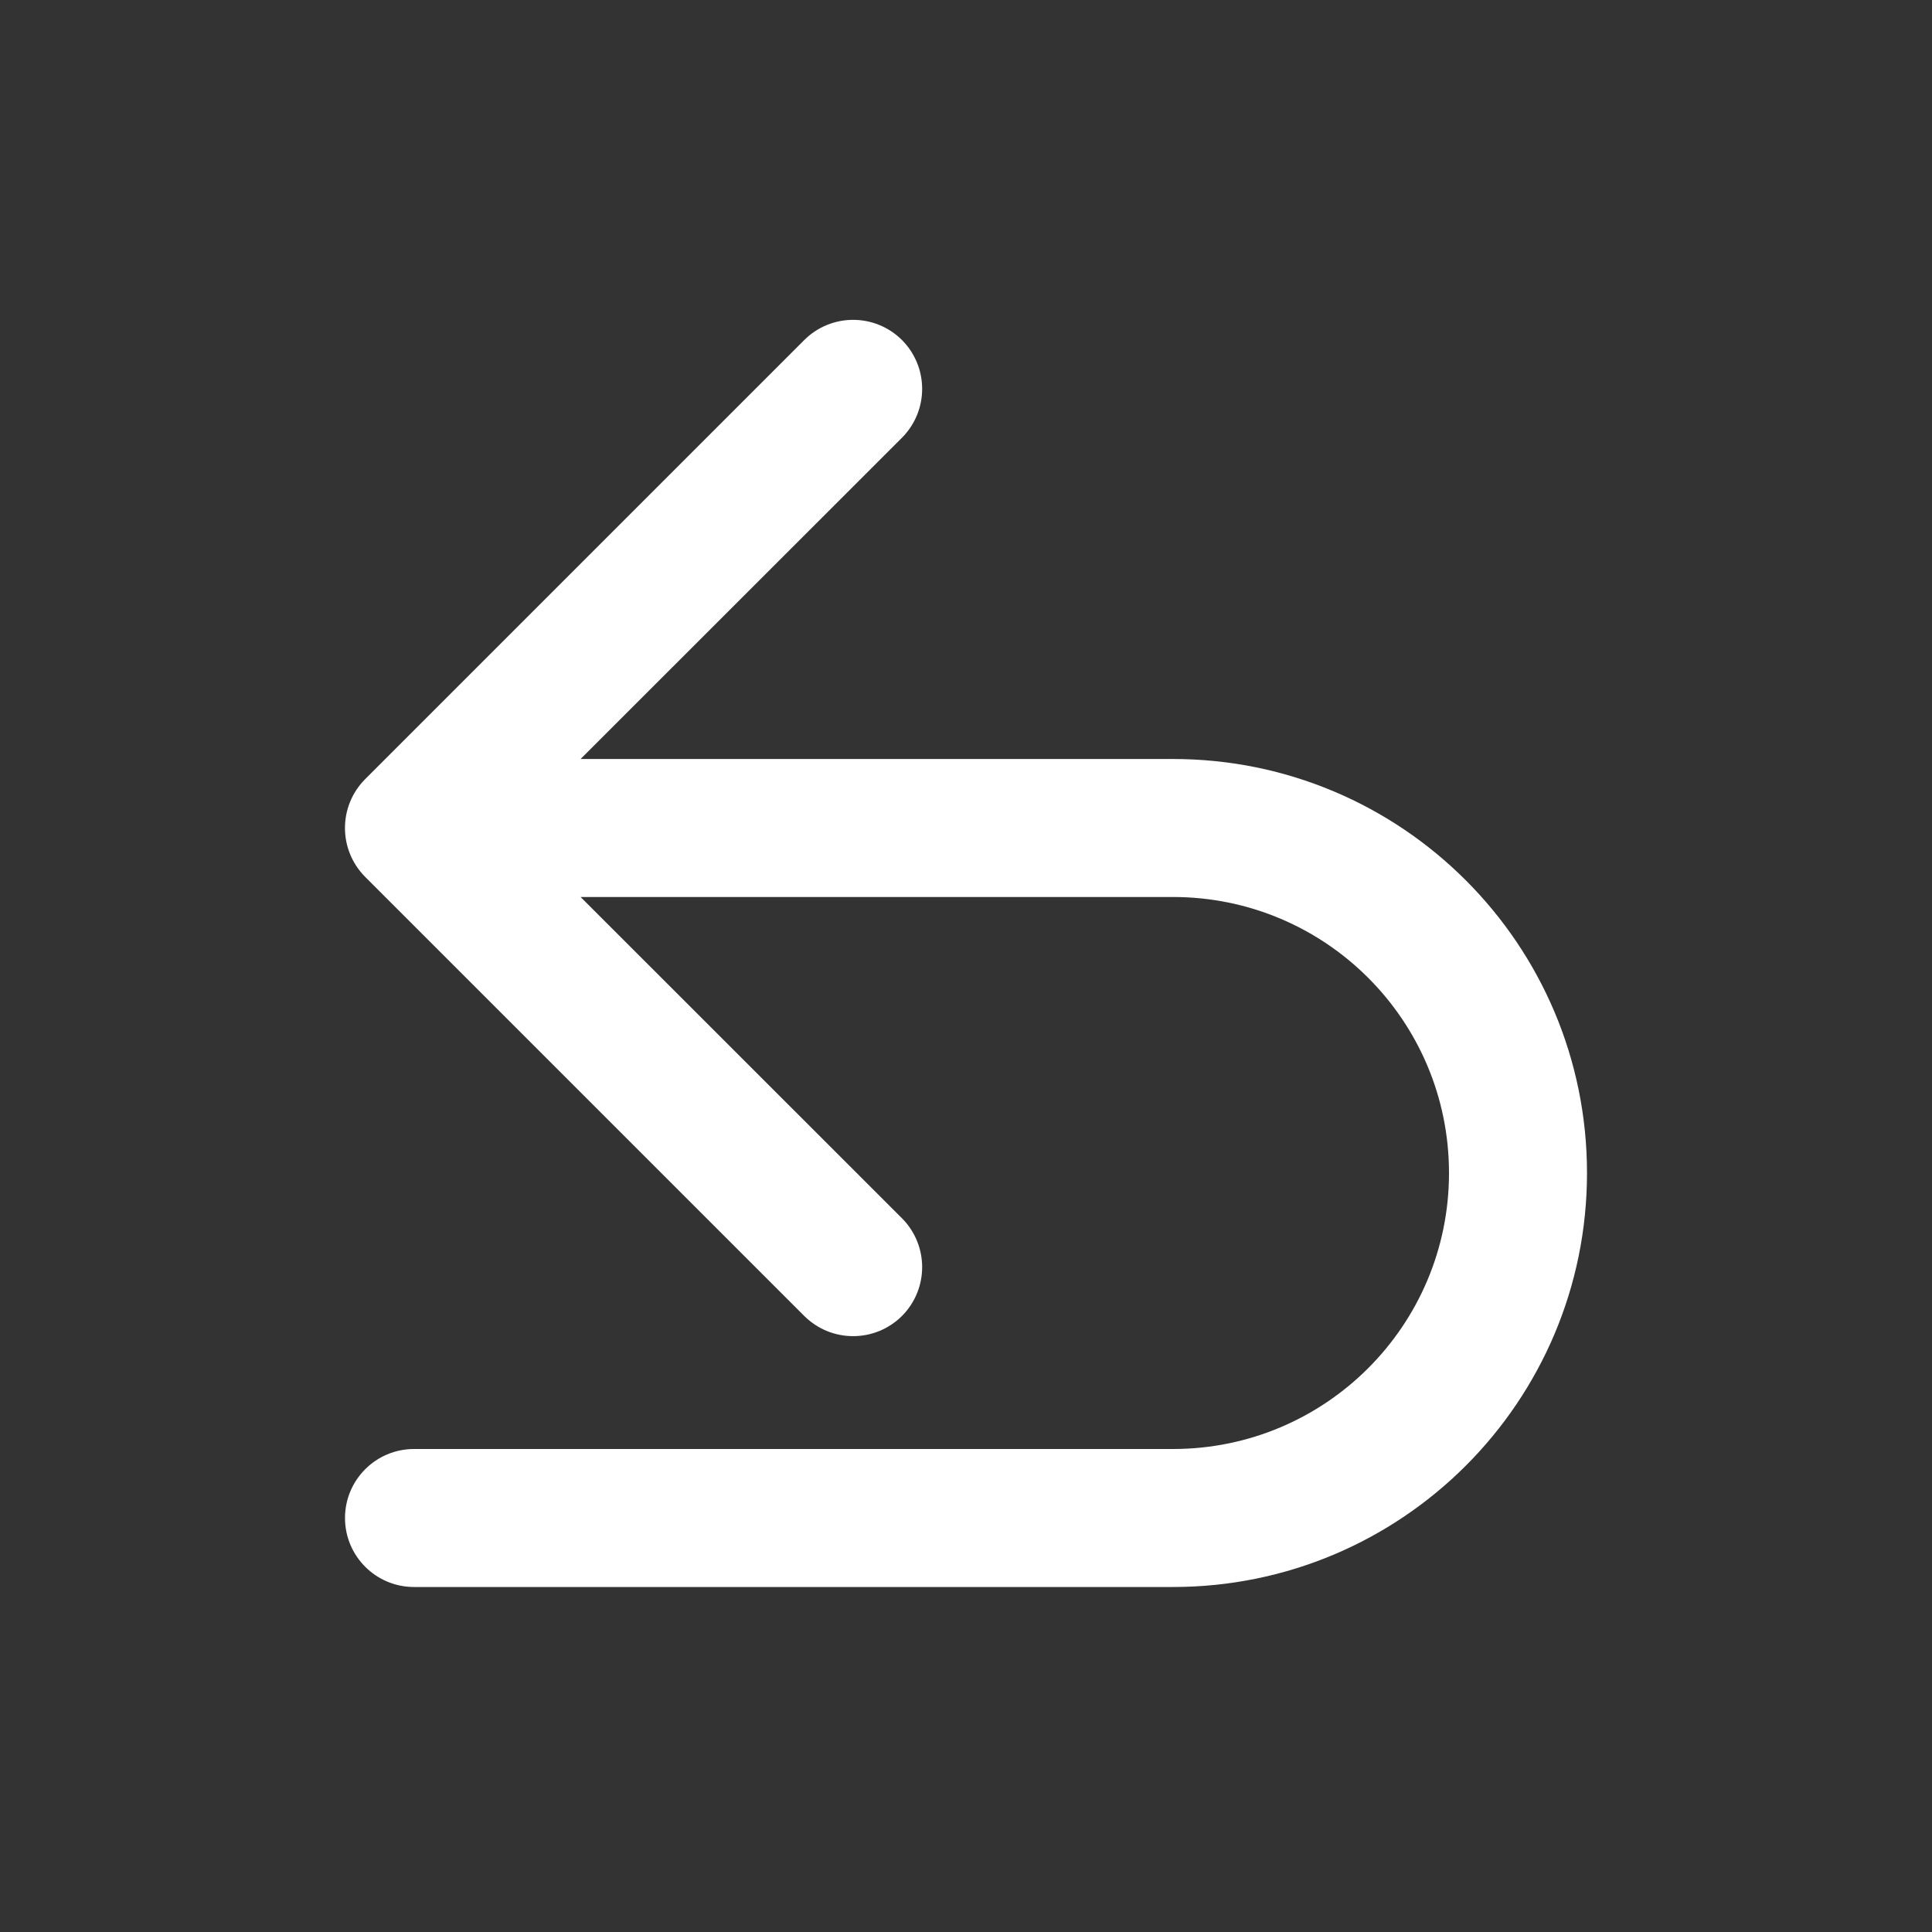 <svg width="14" height="14" viewBox="0 0 14 14" fill="none" xmlns="http://www.w3.org/2000/svg">
<rect x="0" y="0" width="14" height="14" fill="#333333" stroke="none"/>
<path d="M2.646 5.646C2.451 5.842 2.451 6.158 2.646 6.354L5.828 9.536C6.024 9.731 6.34 9.731 6.536 9.536C6.731 9.34 6.731 9.024 6.536 8.828L3.707 6L6.536 3.172C6.731 2.976 6.731 2.66 6.536 2.464C6.34 2.269 6.024 2.269 5.828 2.464L2.646 5.646ZM3 10.5C2.724 10.5 2.5 10.724 2.5 11C2.5 11.276 2.724 11.5 3 11.5V10.5ZM10.5 8.5C10.5 8.776 10.724 9 11 9C11.276 9 11.5 8.776 11.5 8.5H10.5ZM3 6.5H8.5V5.5H3V6.5ZM8.5 10.5H3V11.5H8.5V10.5ZM10.5 8.5C10.5 9.605 9.605 10.5 8.5 10.5V11.5C10.157 11.5 11.5 10.157 11.5 8.5H10.5ZM8.5 6.5C9.605 6.5 10.5 7.395 10.5 8.5H11.5C11.5 6.843 10.157 5.5 8.5 5.5V6.5Z" fill="white"/>
</svg>
